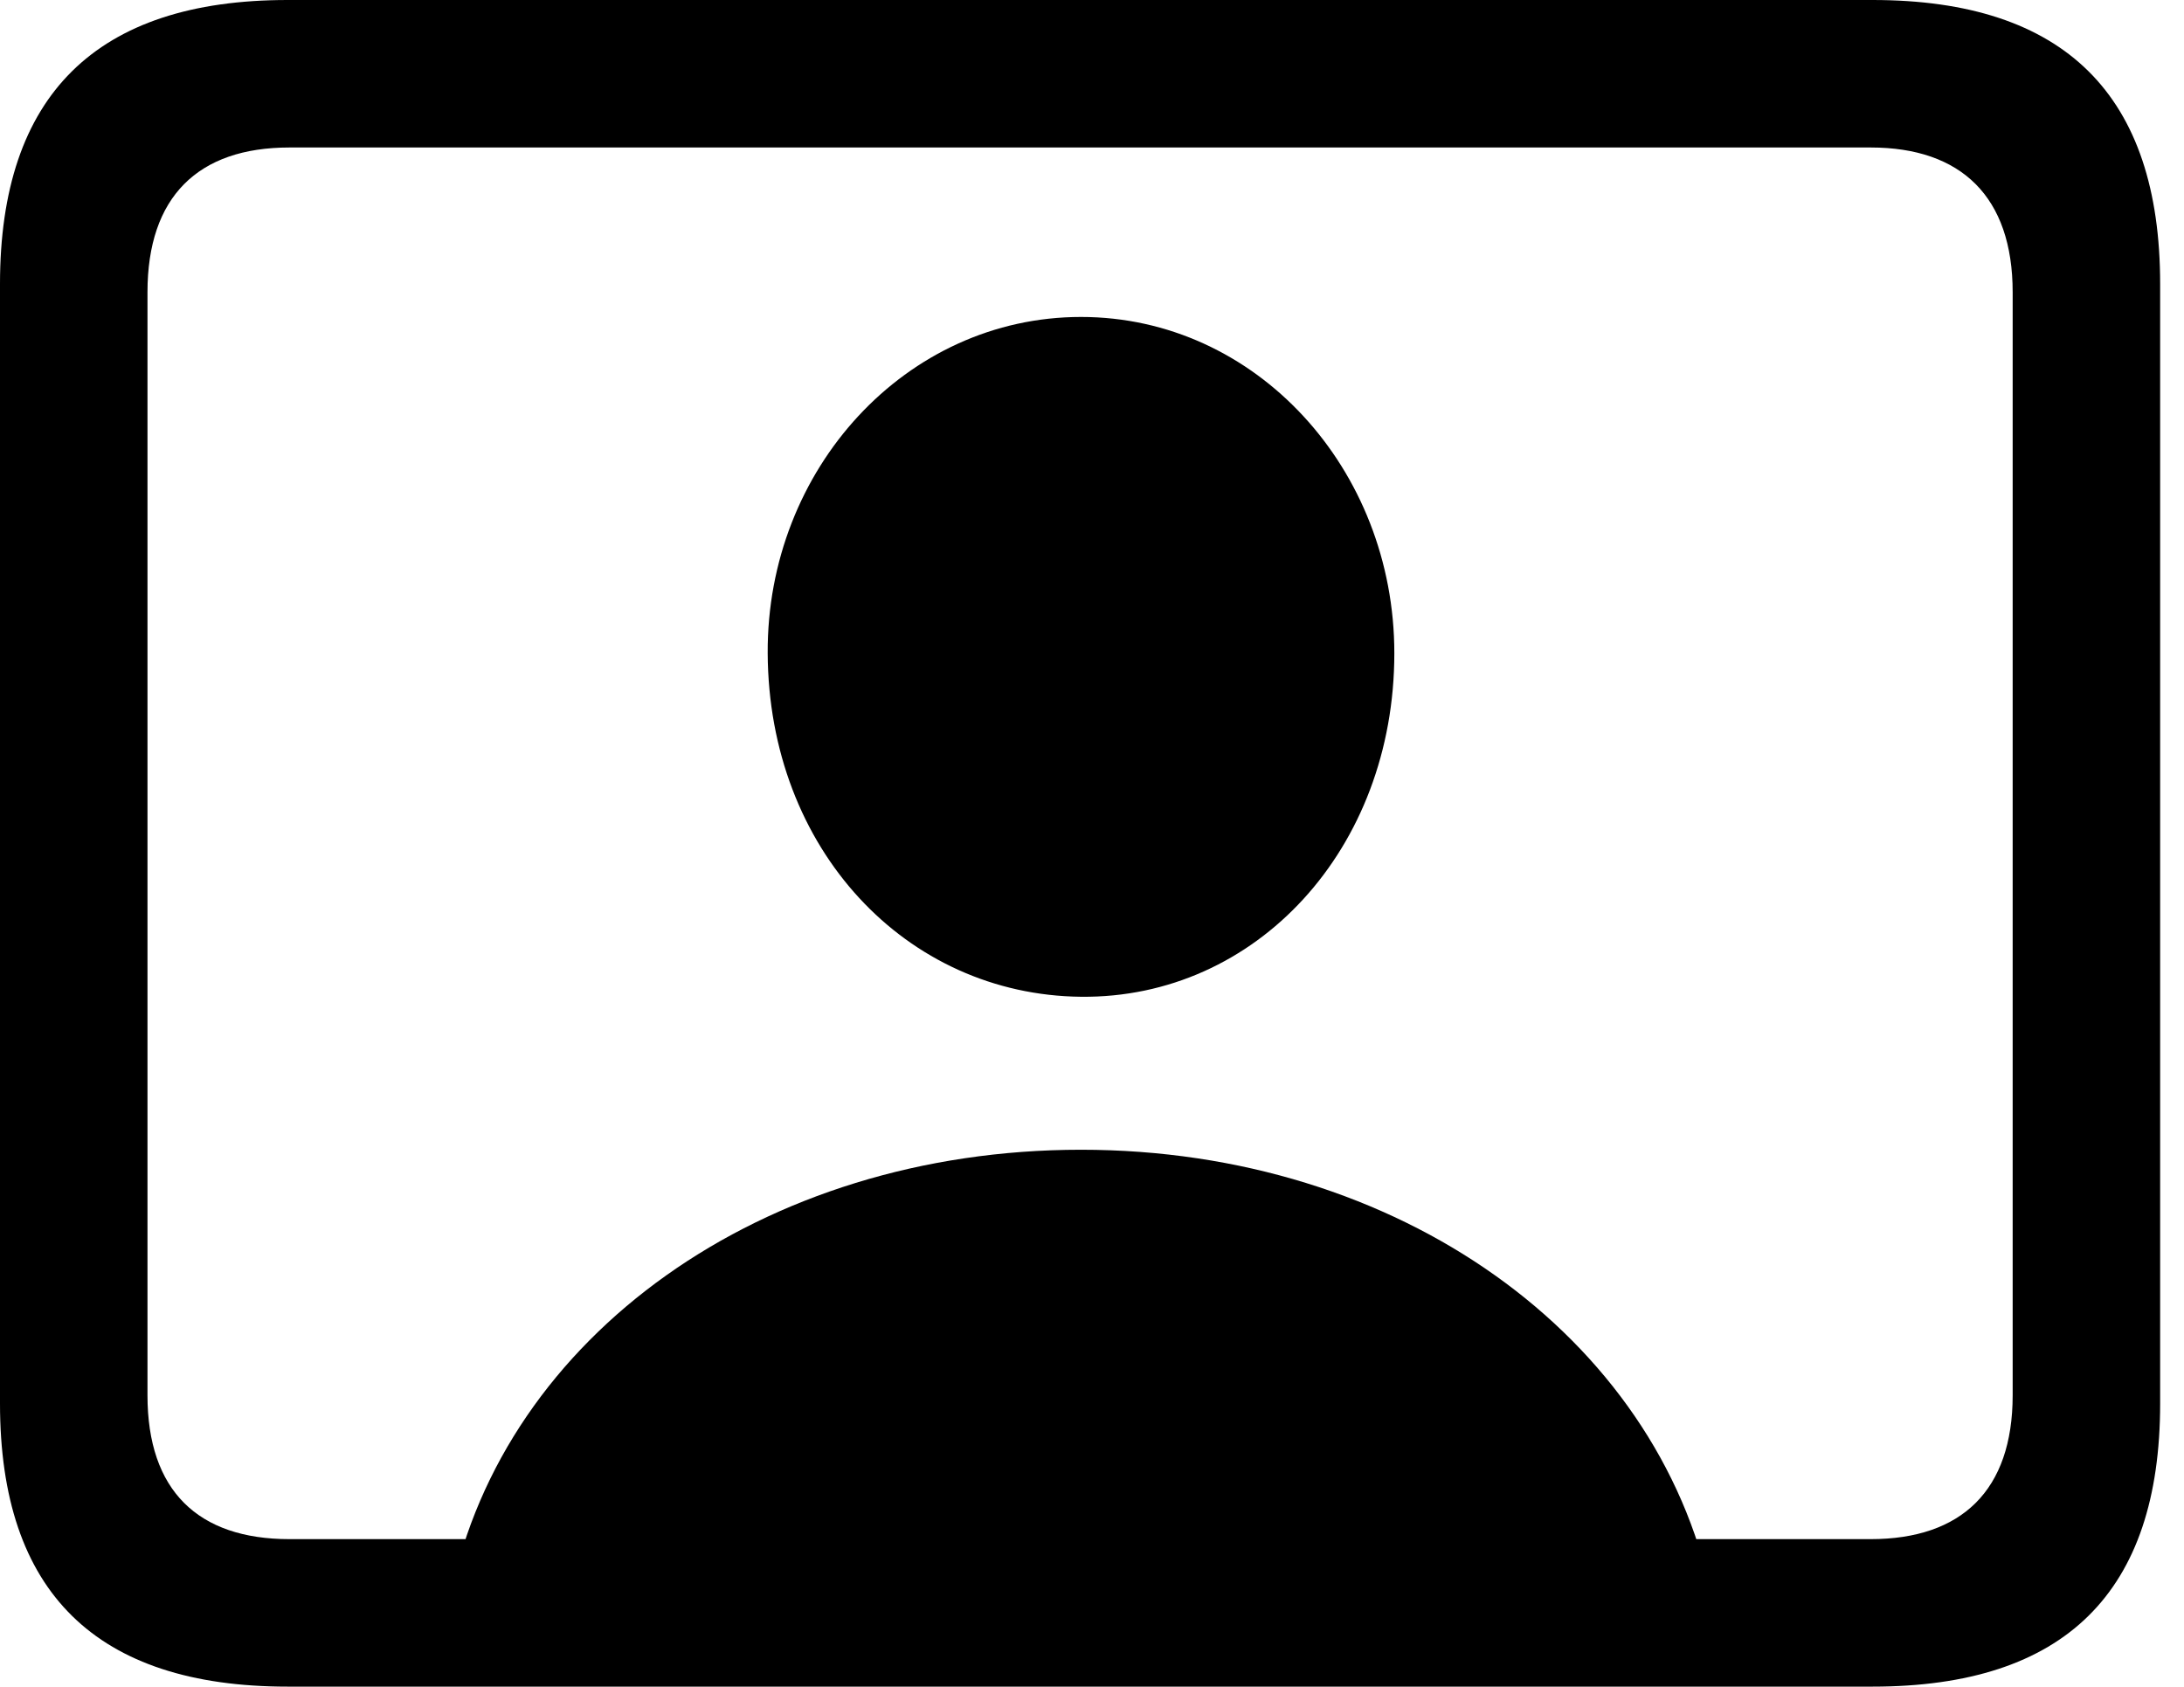 <svg version="1.1" xmlns="http://www.w3.org/2000/svg" xmlns:xlink="http://www.w3.org/1999/xlink" viewBox="0 0 32.594 25.17">
 <g>
  
  <path d="M4.293 25.17L27.945 25.17C30.816 25.17 32.238 23.762 32.238 20.945L32.238 4.238C32.238 1.422 30.816 0 27.945 0L4.293 0C1.436 0 0 1.422 0 4.238L0 20.945C0 23.762 1.436 25.17 4.293 25.17ZM4.32 22.969C2.953 22.969 2.201 22.244 2.201 20.822L2.201 4.361C2.201 2.939 2.953 2.201 4.32 2.201L27.918 2.201C29.271 2.201 30.037 2.939 30.037 4.361L30.037 20.822C30.037 22.244 29.271 22.969 27.918 22.969ZM6.727 23.789L25.539 23.789C24.732 19.947 20.877 17.158 16.133 17.158C11.375 17.158 7.52 19.947 6.727 23.789ZM16.133 14.875C18.744 14.902 20.809 12.674 20.809 9.748C20.809 7 18.744 4.73 16.133 4.73C13.521 4.73 11.443 7 11.457 9.748C11.471 12.674 13.521 14.848 16.133 14.875Z" style="fill:hsl(0 0 0/0.85)"></path>
 </g>
</svg>